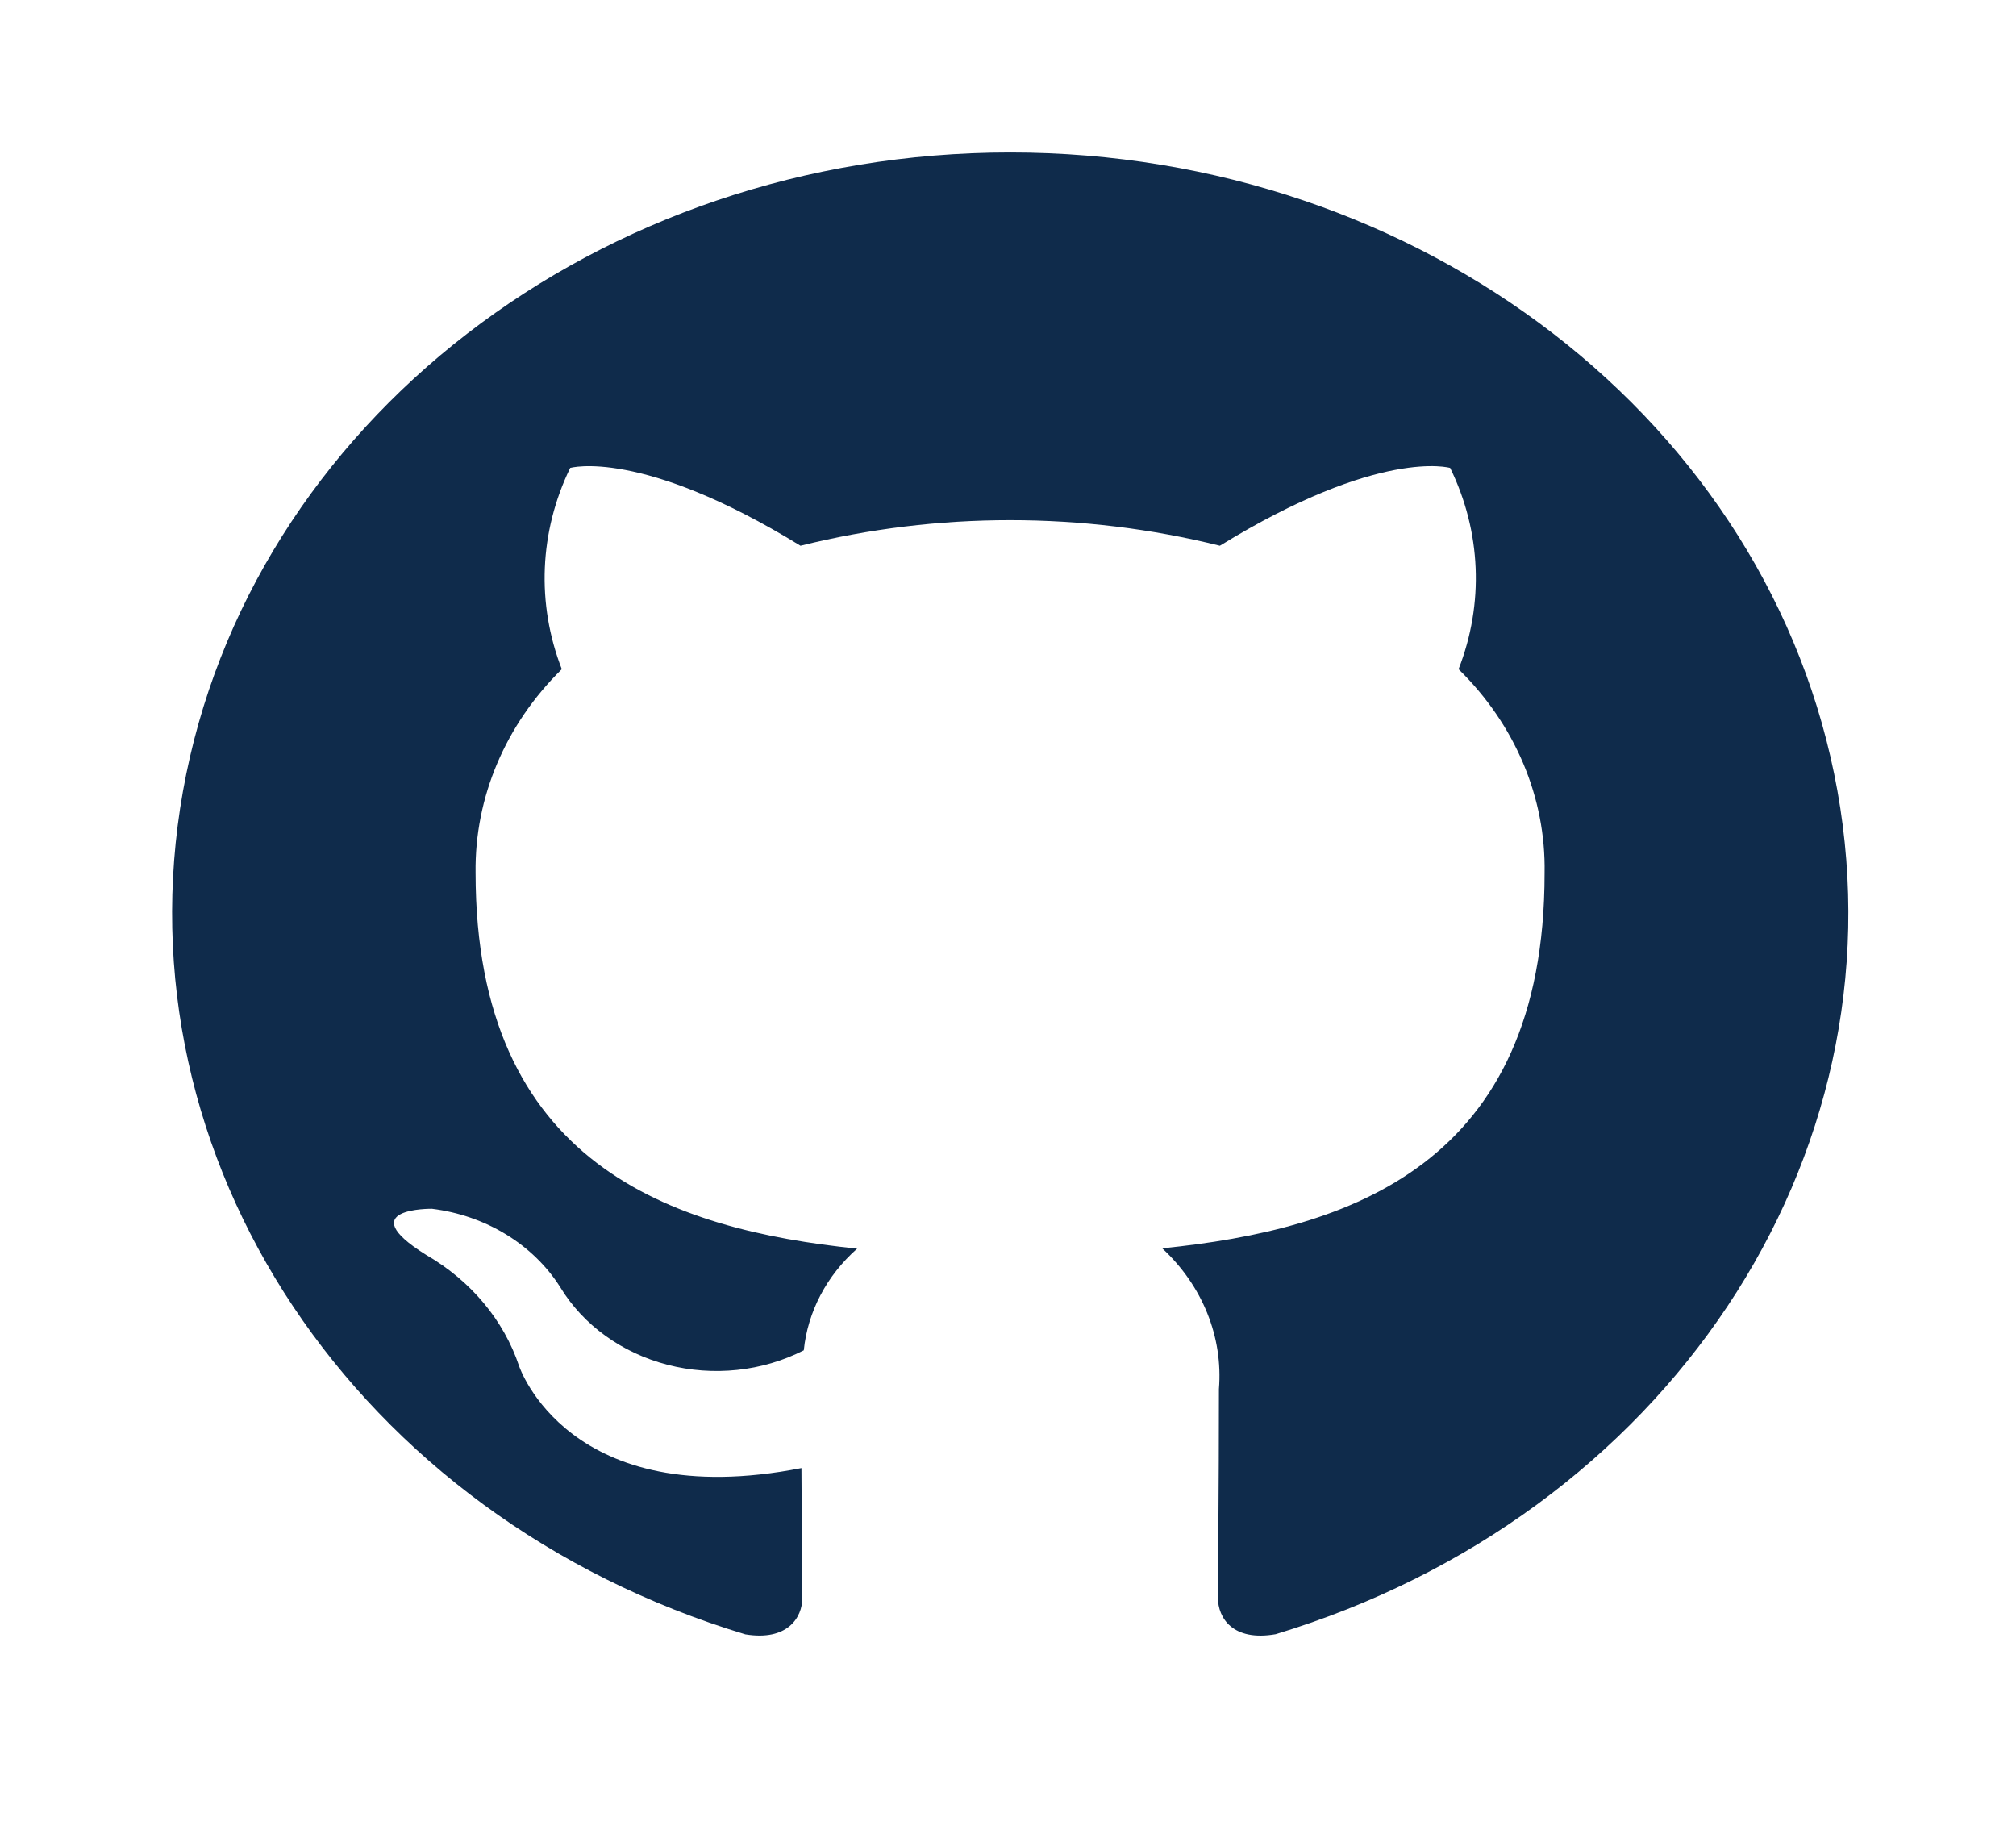 <svg width="54" height="49" viewBox="0 0 54 49" fill="none" xmlns="http://www.w3.org/2000/svg">
<path d="M27.058 4.083C16.049 4.082 6.664 11.327 4.901 21.188C3.139 31.049 9.519 40.615 19.964 43.771C21.089 43.955 21.492 43.328 21.492 42.789C21.492 42.305 21.474 41.023 21.467 39.318C15.223 40.543 13.905 36.587 13.905 36.587C13.494 35.355 12.61 34.299 11.414 33.608C9.389 32.344 11.569 32.373 11.569 32.373C13.011 32.552 14.28 33.327 15.005 34.471C15.619 35.485 16.654 36.233 17.879 36.551C19.105 36.869 20.419 36.73 21.53 36.164C21.635 35.131 22.141 34.165 22.959 33.441C17.977 32.928 12.739 31.18 12.739 23.375C12.712 21.356 13.538 19.405 15.048 17.922C14.365 16.165 14.445 14.237 15.273 12.532C15.273 12.532 17.156 11.983 21.442 14.616C25.119 13.702 28.998 13.702 32.675 14.616C36.963 11.98 38.844 12.532 38.844 12.532C39.676 14.236 39.756 16.165 39.069 17.922C40.584 19.404 41.41 21.361 41.373 23.383C41.373 31.209 36.13 32.928 31.131 33.432C32.209 34.433 32.763 35.805 32.65 37.201C32.65 39.925 32.623 42.122 32.623 42.789C32.623 43.334 33.023 43.967 34.169 43.767C44.61 40.605 50.983 31.039 49.217 21.181C47.45 11.322 38.066 4.081 27.058 4.083Z" fill="#0F2B4B"/>
</svg>
